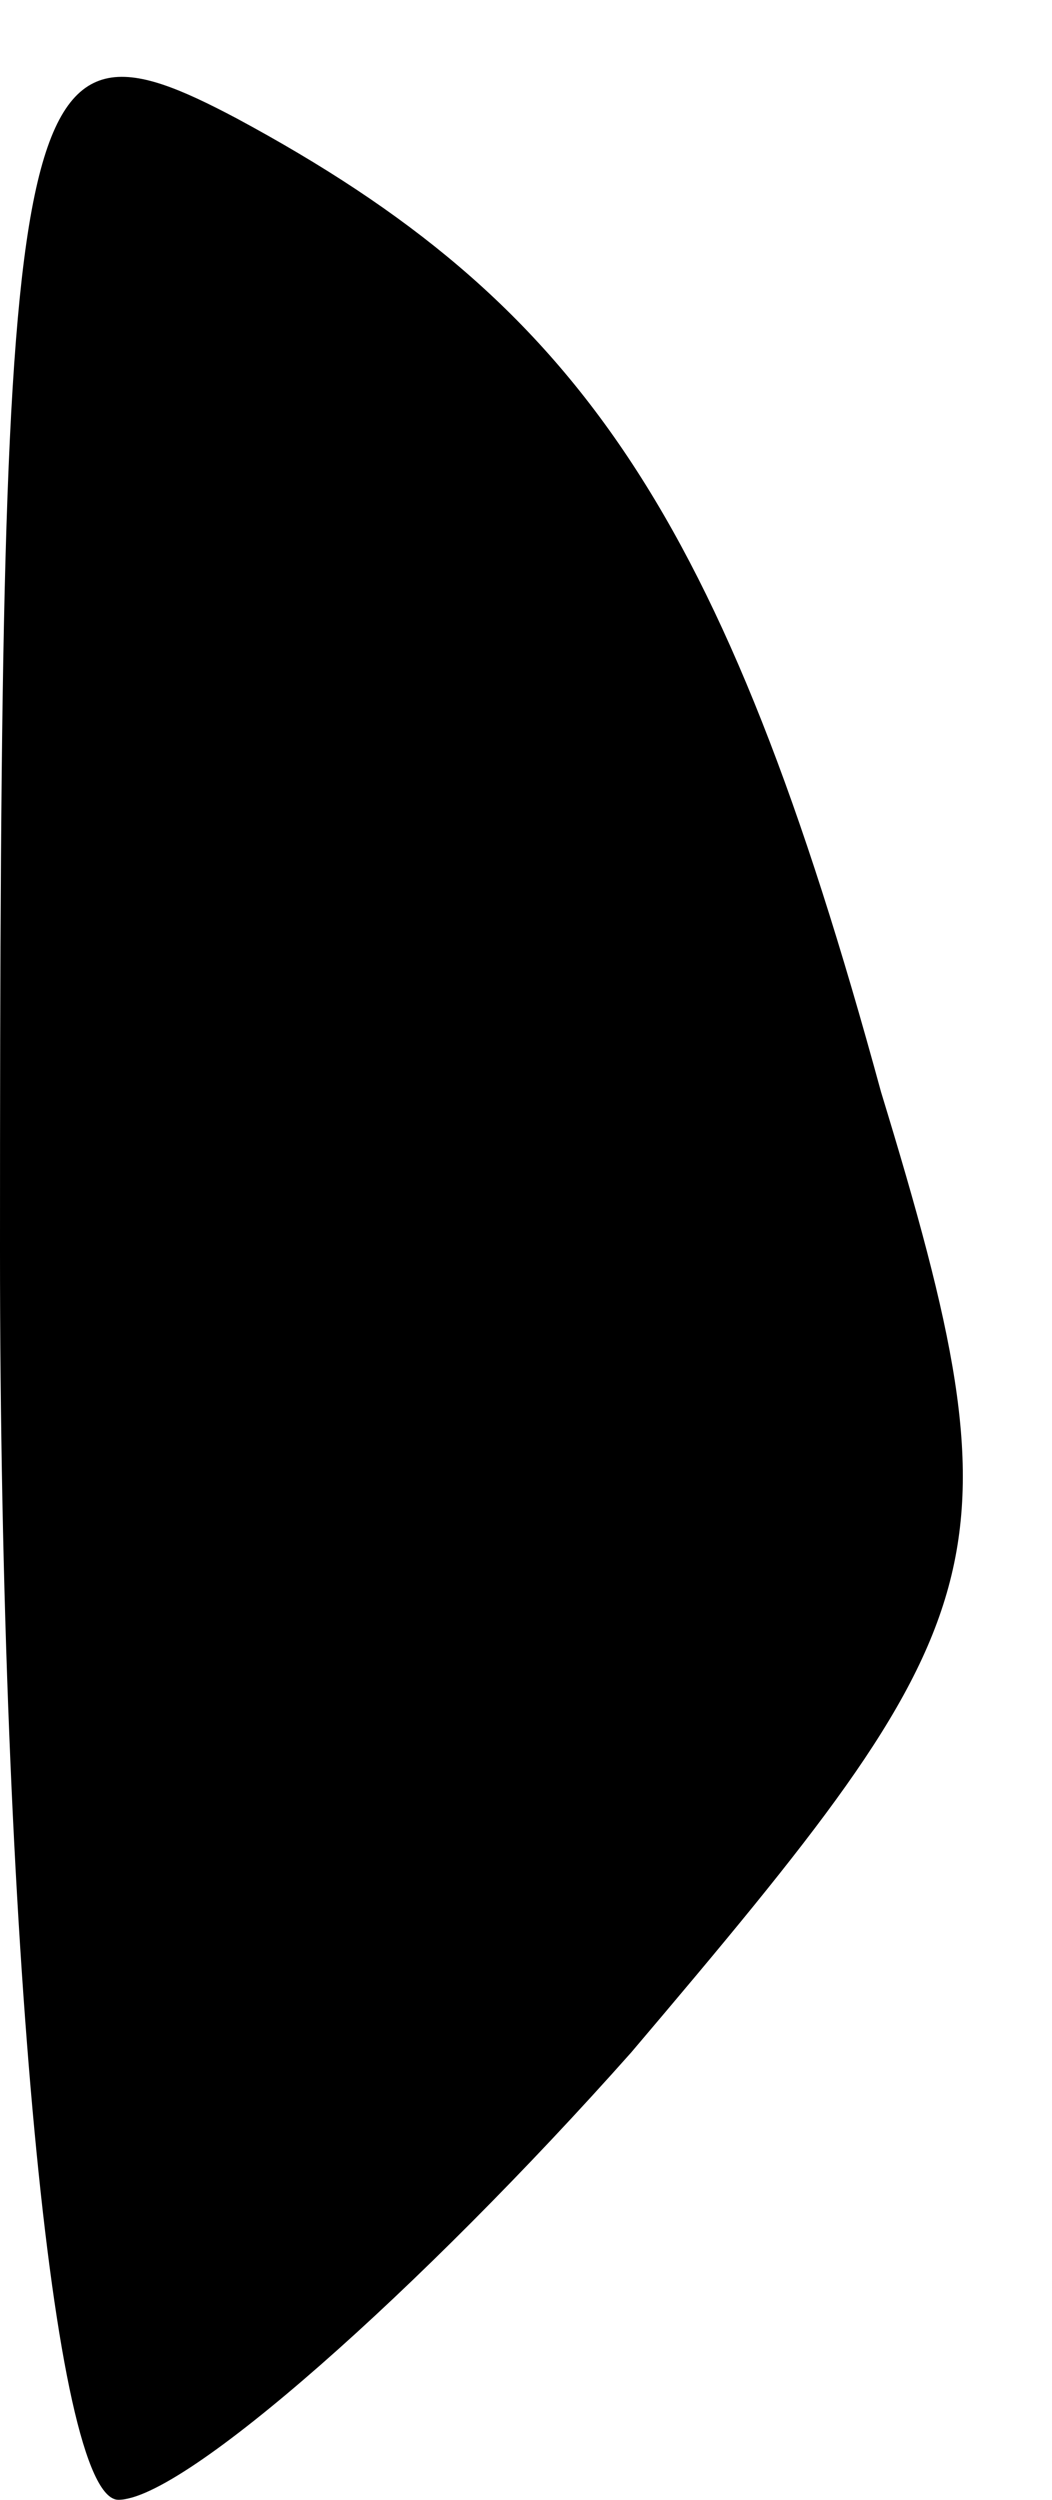 <?xml version="1.0" standalone="no"?>
<!DOCTYPE svg PUBLIC "-//W3C//DTD SVG 20010904//EN"
 "http://www.w3.org/TR/2001/REC-SVG-20010904/DTD/svg10.dtd">
<svg version="1.0" xmlns="http://www.w3.org/2000/svg"
 width="8pt" height="19pt" viewBox="0 0 8 19"
 preserveAspectRatio="xMidYMid meet">
<g transform="translate(0,19) scale(0.1,-0.1)"
fill="#000000" stroke="none">
<path fill="#000000" stroke="none" d="M0 95 c0 -52 4 -95 9 -95 5 0 23 16 39
34 28 33 30 37 19 73 -12 44 -23 60 -49 74 -17 9 -18 4 -18 -86z"/>
</g>
</svg>
